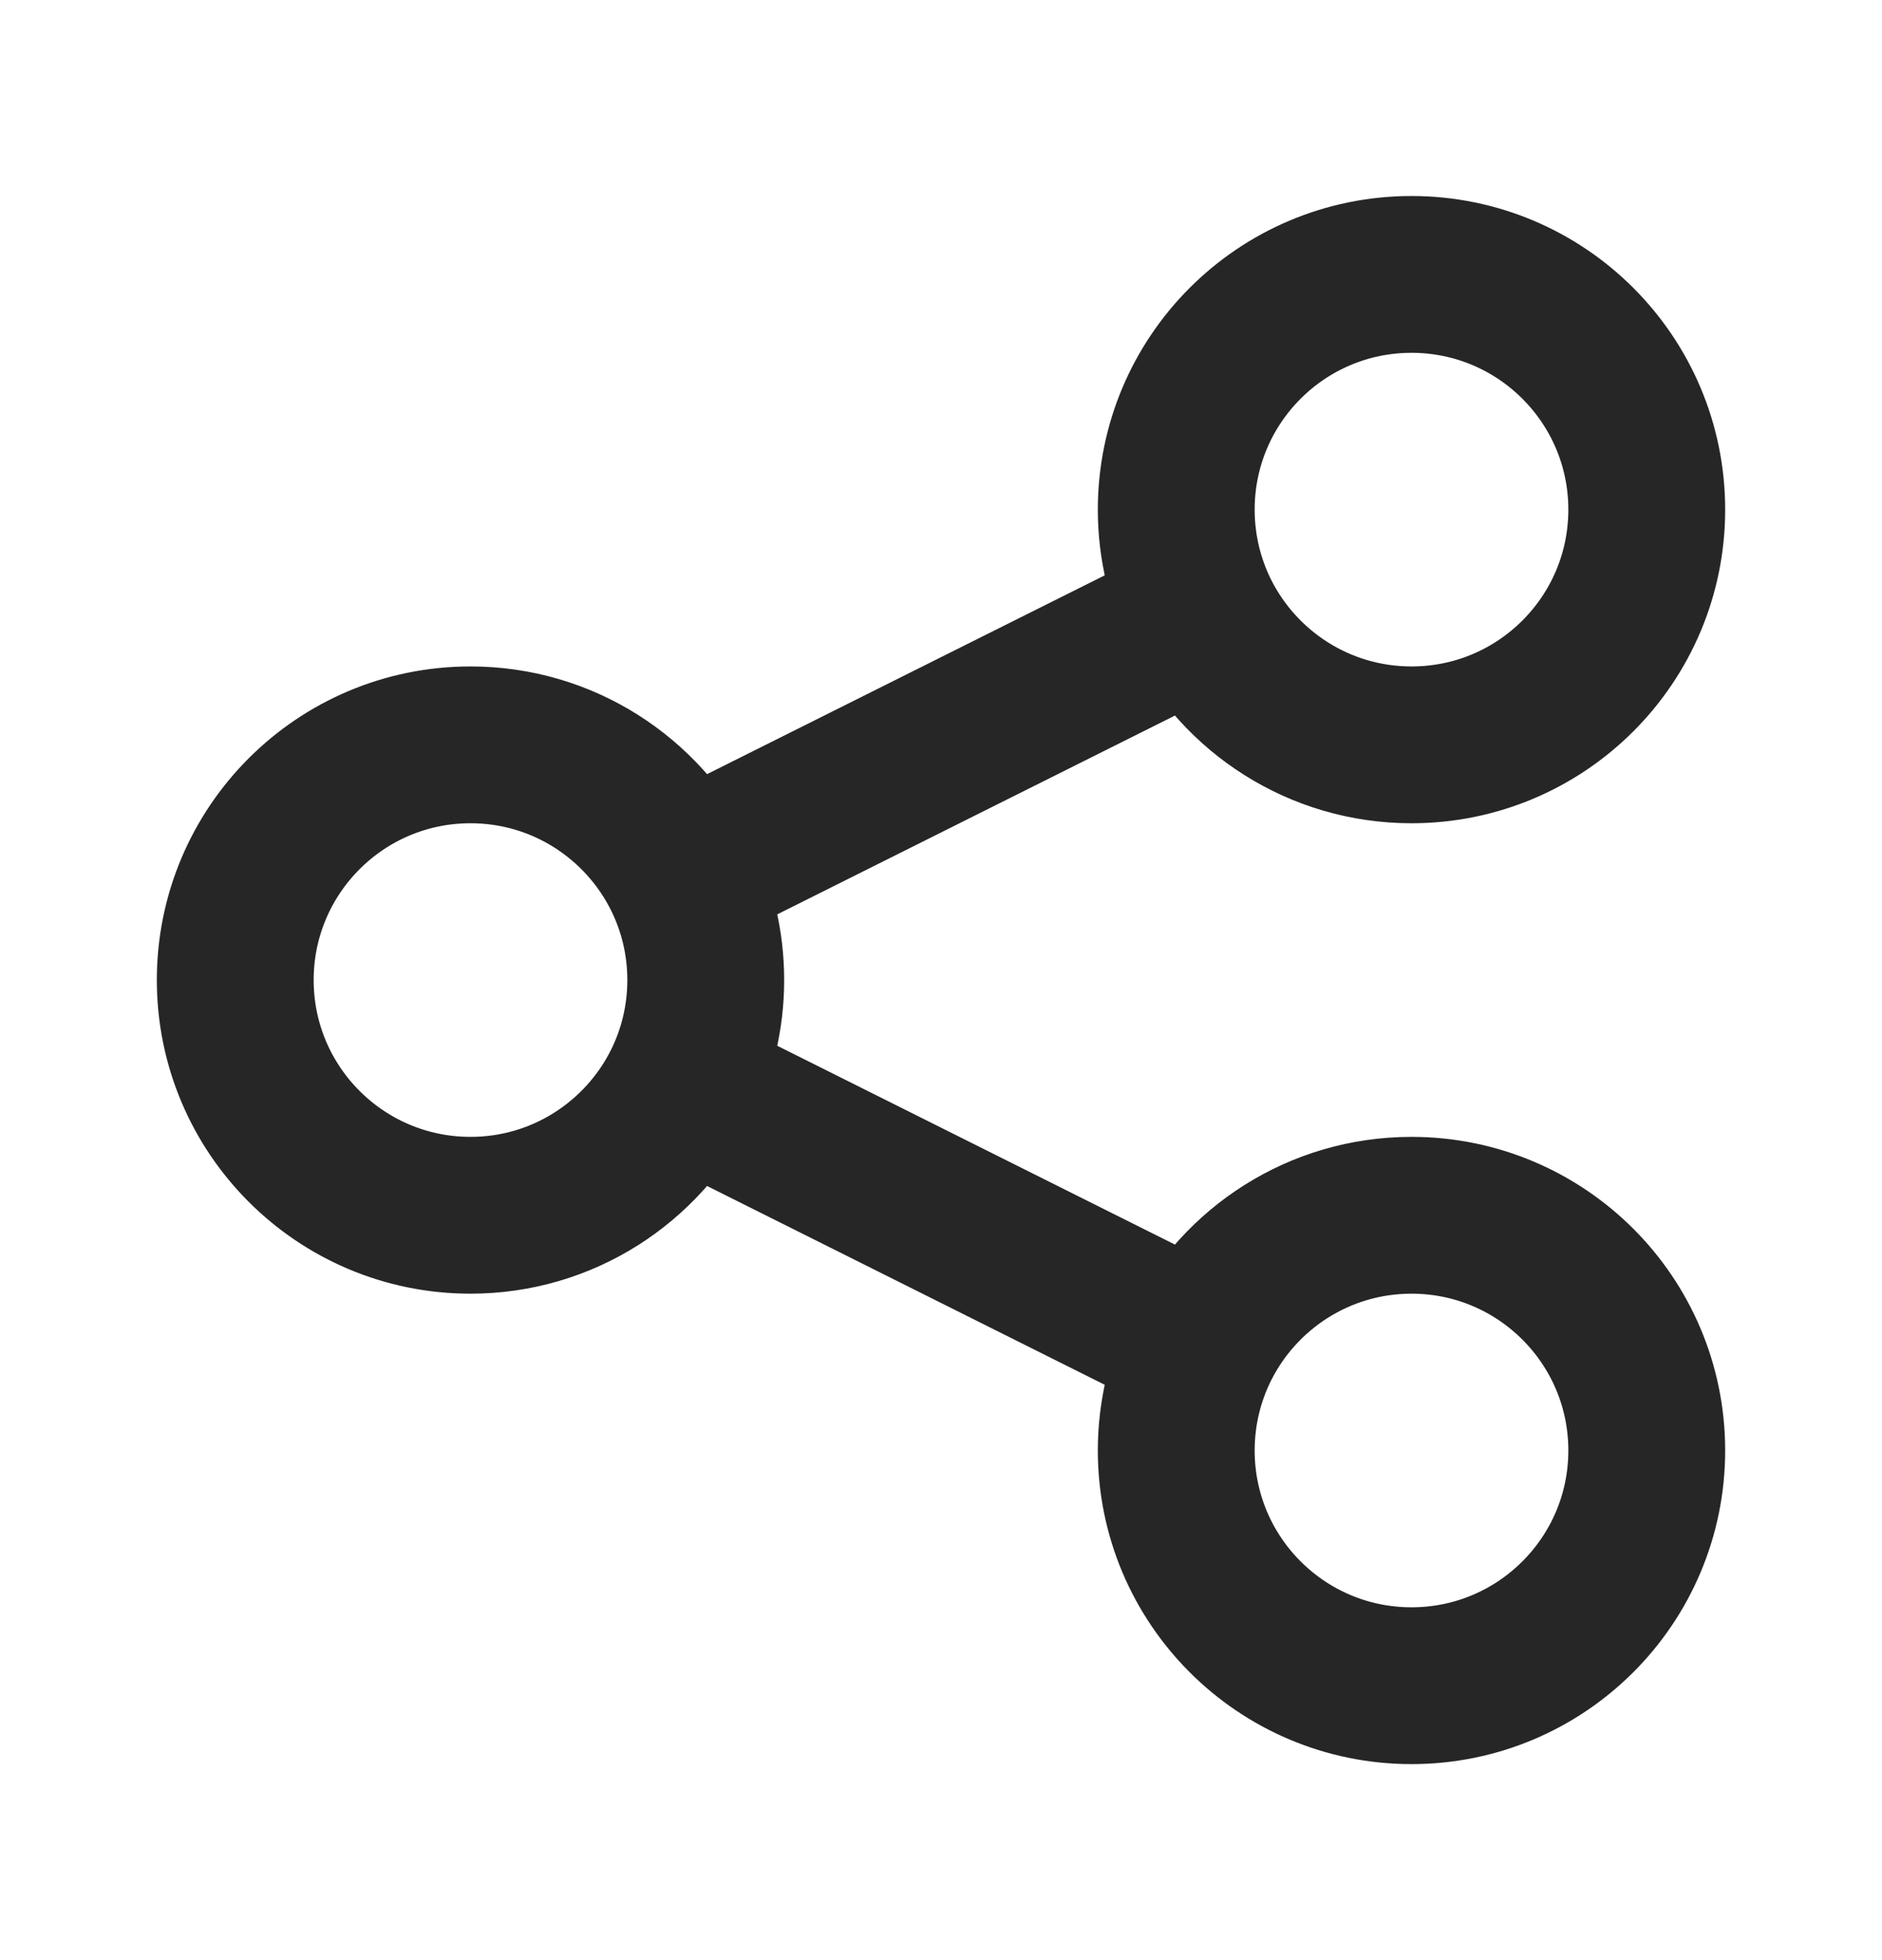 <svg width="24" height="25" viewBox="0 0 24 25" fill="none" xmlns="http://www.w3.org/2000/svg">
<path d="M8.684 13.842C8.886 13.438 9 12.982 9 12.5C9 12.018 8.886 11.562 8.684 11.158M8.684 13.842C8.191 14.825 7.174 15.5 6 15.5C4.343 15.5 3 14.157 3 12.5C3 10.843 4.343 9.5 6 9.5C7.174 9.5 8.191 10.175 8.684 11.158M8.684 13.842L15.316 17.158M8.684 11.158L15.316 7.842M15.316 7.842C15.809 8.825 16.826 9.5 18 9.5C19.657 9.5 21 8.157 21 6.5C21 4.843 19.657 3.5 18 3.5C16.343 3.5 15 4.843 15 6.5C15 6.982 15.114 7.438 15.316 7.842ZM15.316 17.158C15.114 17.562 15 18.018 15 18.5C15 20.157 16.343 21.5 18 21.5C19.657 21.5 21 20.157 21 18.5C21 16.843 19.657 15.5 18 15.5C16.826 15.5 15.809 16.175 15.316 17.158Z" stroke="#262626" stroke-width="2" stroke-linecap="round" stroke-linejoin="round"/>
</svg>
